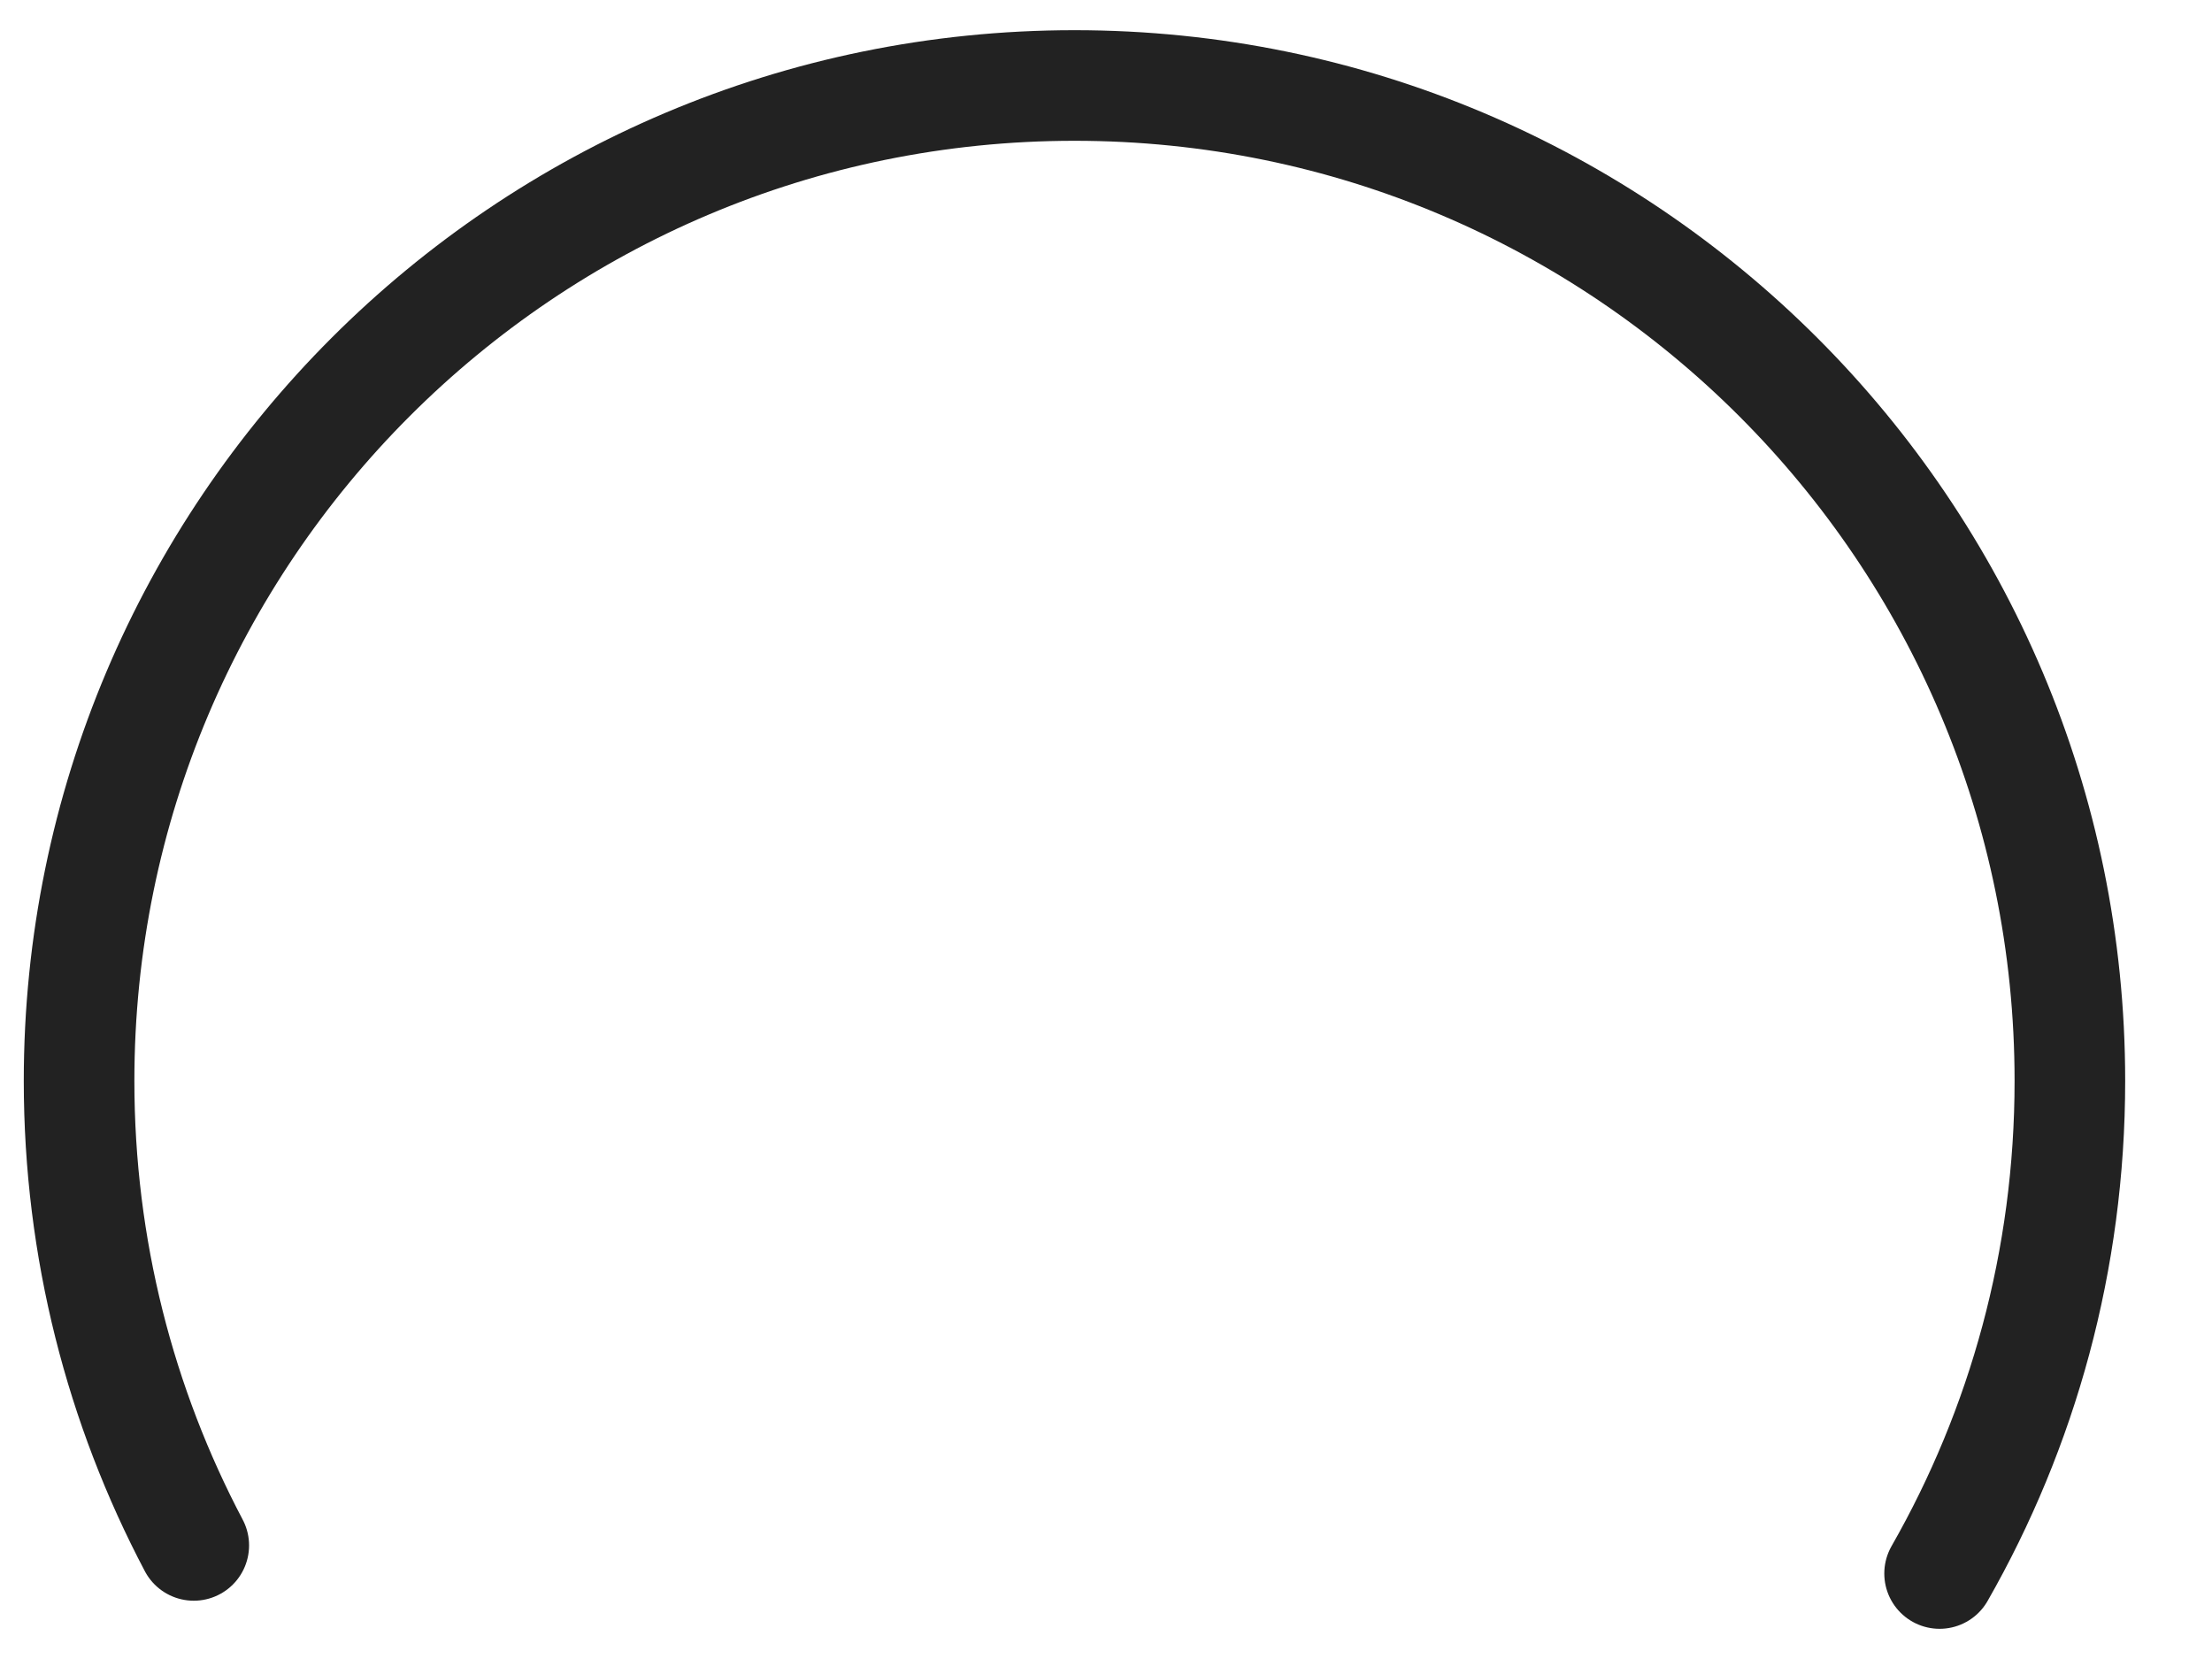 <svg width="20" height="15" viewBox="0 0 20 15" fill="none" xmlns="http://www.w3.org/2000/svg">
<path d="M1.752 13.973C1.09 12.719 0.715 11.29 0.715 9.773C0.715 4.803 4.744 0.773 9.715 0.773C14.685 0.773 18.715 4.803 18.715 9.773C18.715 11.394 18.287 12.914 17.537 14.227" stroke="#222222" stroke-linecap="round"/>
</svg>
